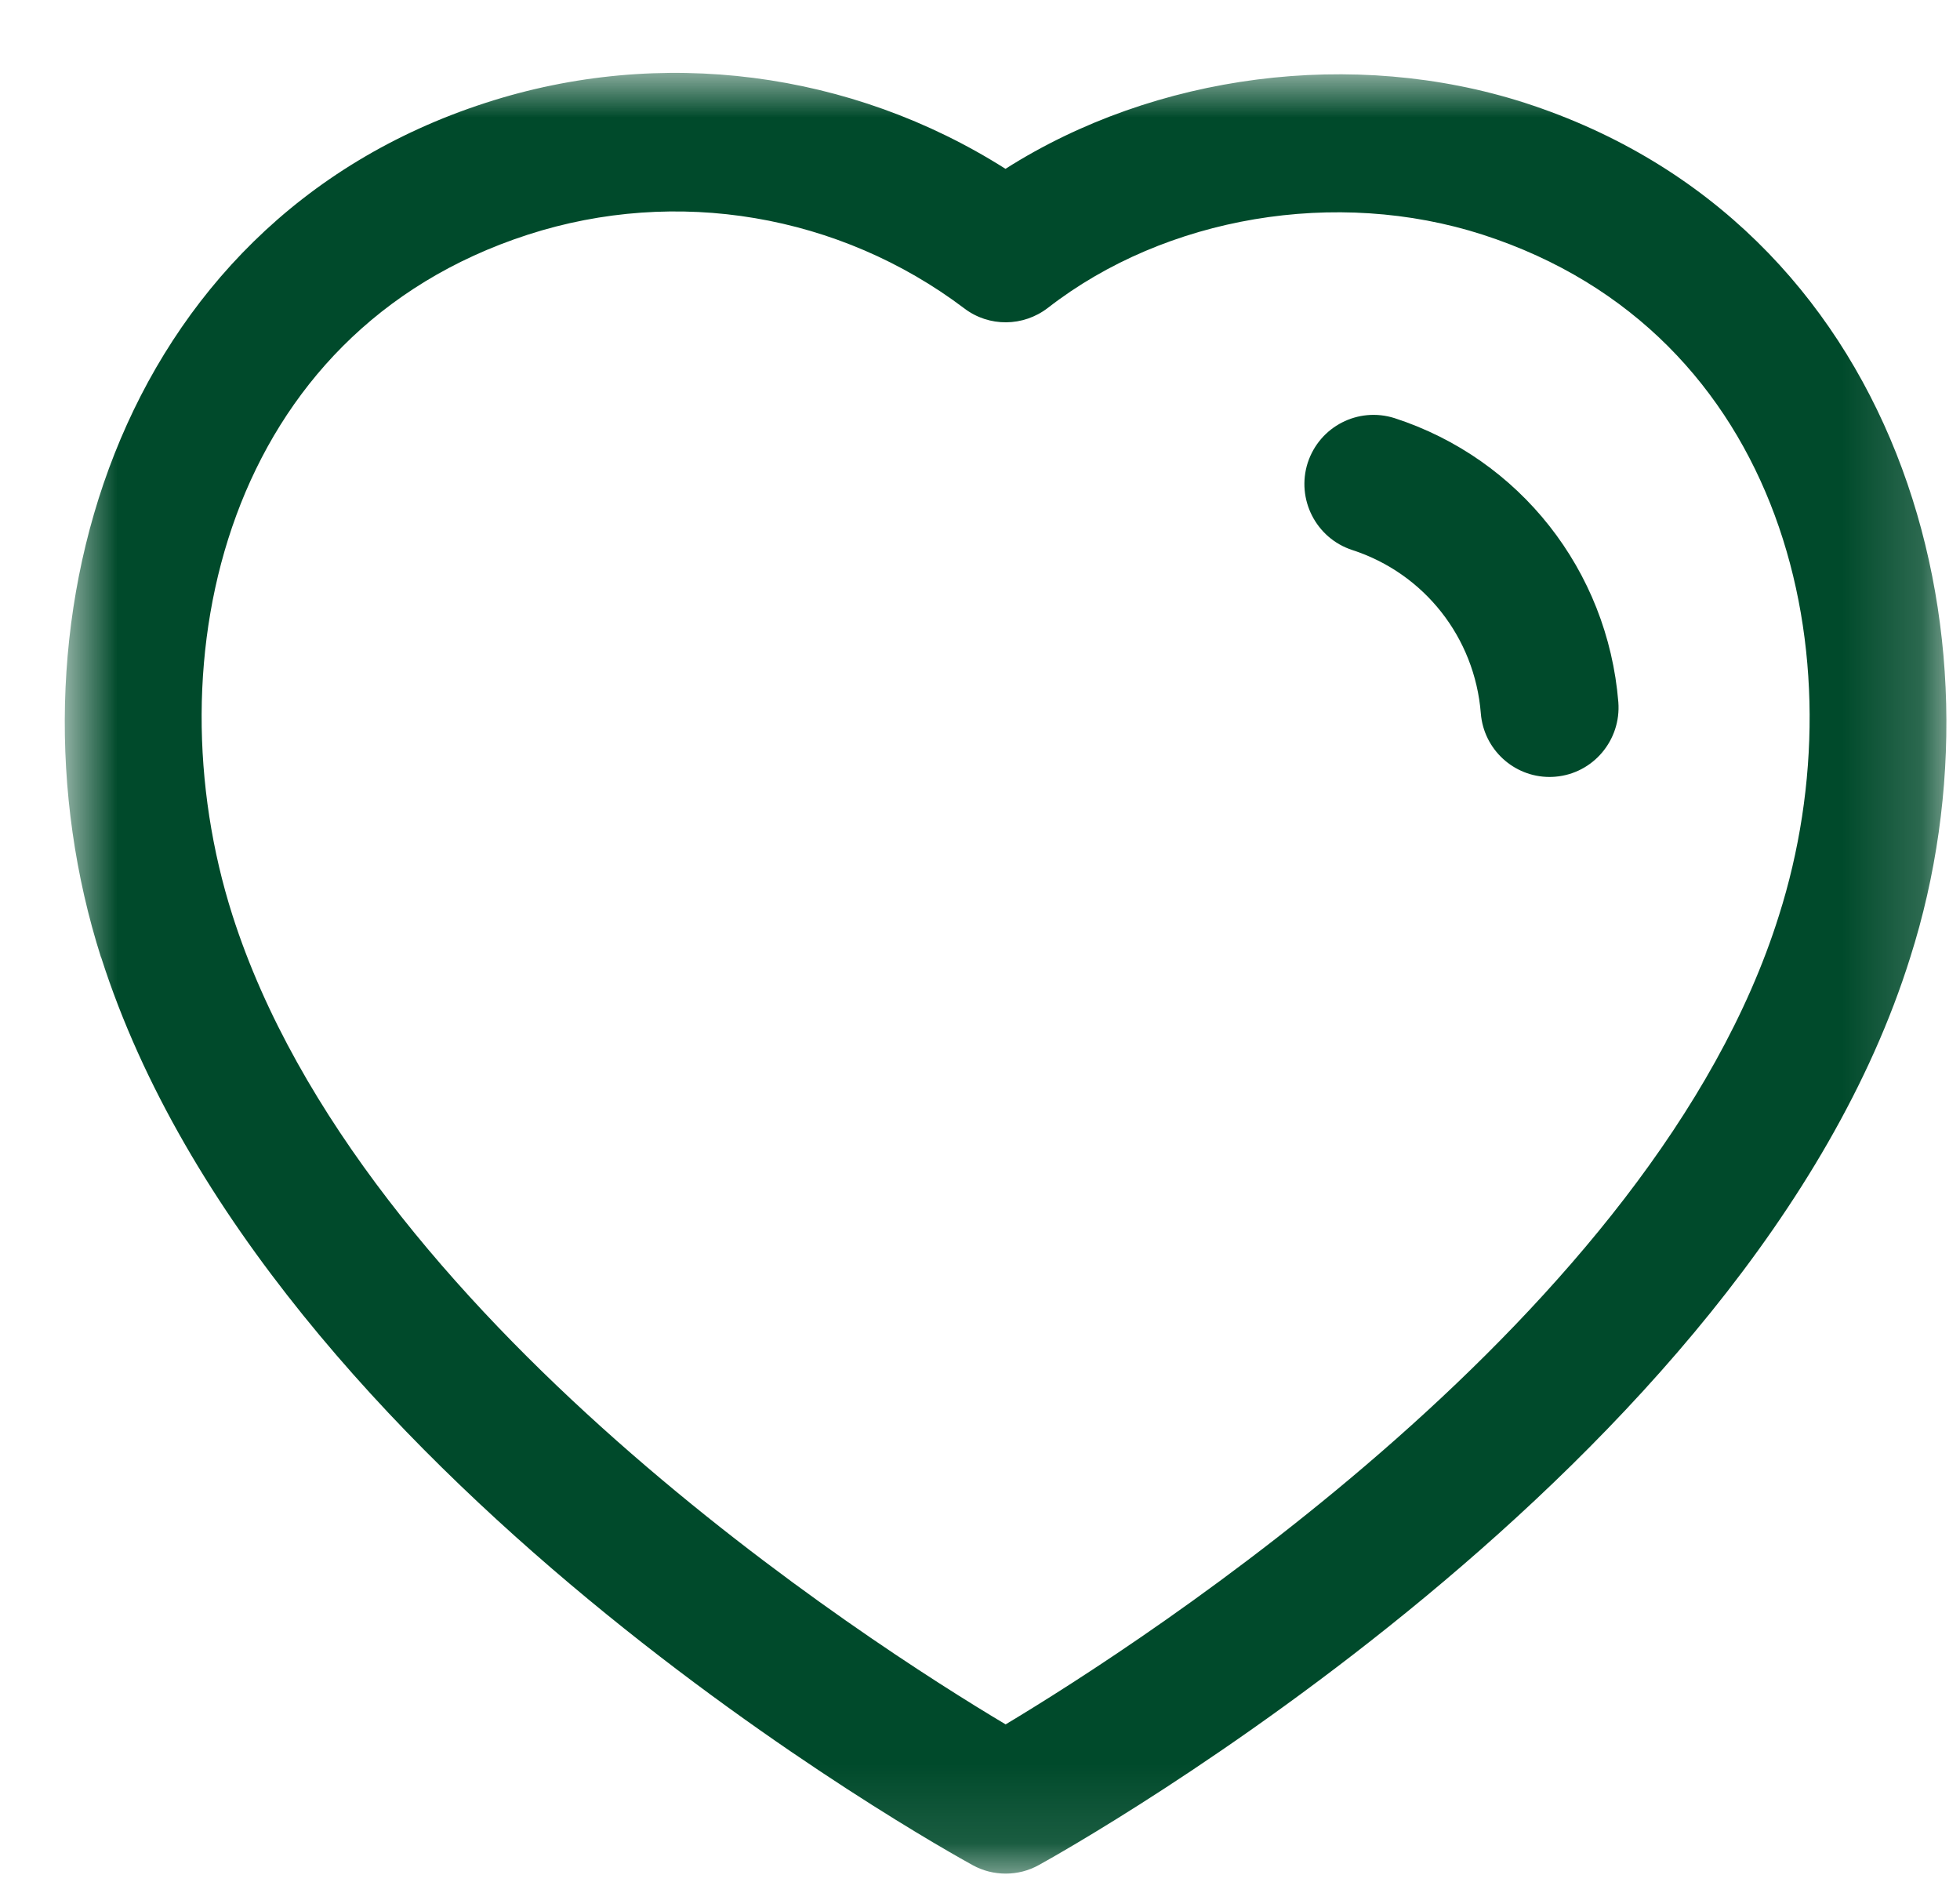 <svg width="25" height="24" viewBox="0 0 25 24" fill="none" xmlns="http://www.w3.org/2000/svg">
<mask id="mask0" mask-type="alpha" maskUnits="userSpaceOnUse" x="0" y="0" width="25" height="24">
<path fill-rule="evenodd" clip-rule="evenodd" d="M0.827 0.929H24.827V23.893H0.827V0.929Z" fill="white"/>
</mask>
<g mask="url(#mask0)">
<path fill-rule="evenodd" clip-rule="evenodd" d="M2.965 11.672C4.608 16.808 11.101 20.962 12.827 21.99C14.559 20.951 21.099 16.752 22.69 11.677C23.734 8.396 22.765 4.24 18.913 2.993C17.046 2.391 14.869 2.758 13.366 3.926C13.052 4.168 12.616 4.173 12.3 3.933C10.708 2.731 8.628 2.379 6.732 2.993C2.886 4.239 1.92 8.395 2.965 11.672ZM12.828 23.893C12.683 23.893 12.539 23.858 12.408 23.786C12.041 23.584 3.397 18.799 1.291 12.211C1.289 12.211 1.289 12.21 1.289 12.21C-0.033 8.063 1.439 2.851 6.193 1.312C8.425 0.587 10.858 0.906 12.825 2.153C14.731 0.942 17.263 0.608 19.451 1.312C24.209 2.853 25.686 8.064 24.365 12.21C22.326 18.722 13.62 23.58 13.25 23.784C13.119 23.857 12.974 23.893 12.828 23.893Z" fill="#004A2B"/>
</g>
<path fill-rule="evenodd" clip-rule="evenodd" d="M19.764 9.908C19.31 9.908 18.925 9.558 18.888 9.097C18.811 8.129 18.166 7.312 17.248 7.014C16.785 6.863 16.532 6.365 16.68 5.902C16.832 5.438 17.323 5.186 17.787 5.332C19.385 5.851 20.505 7.273 20.642 8.953C20.68 9.439 20.32 9.866 19.836 9.905C19.812 9.907 19.788 9.908 19.764 9.908Z" fill="#004A2B"/>
</svg>
